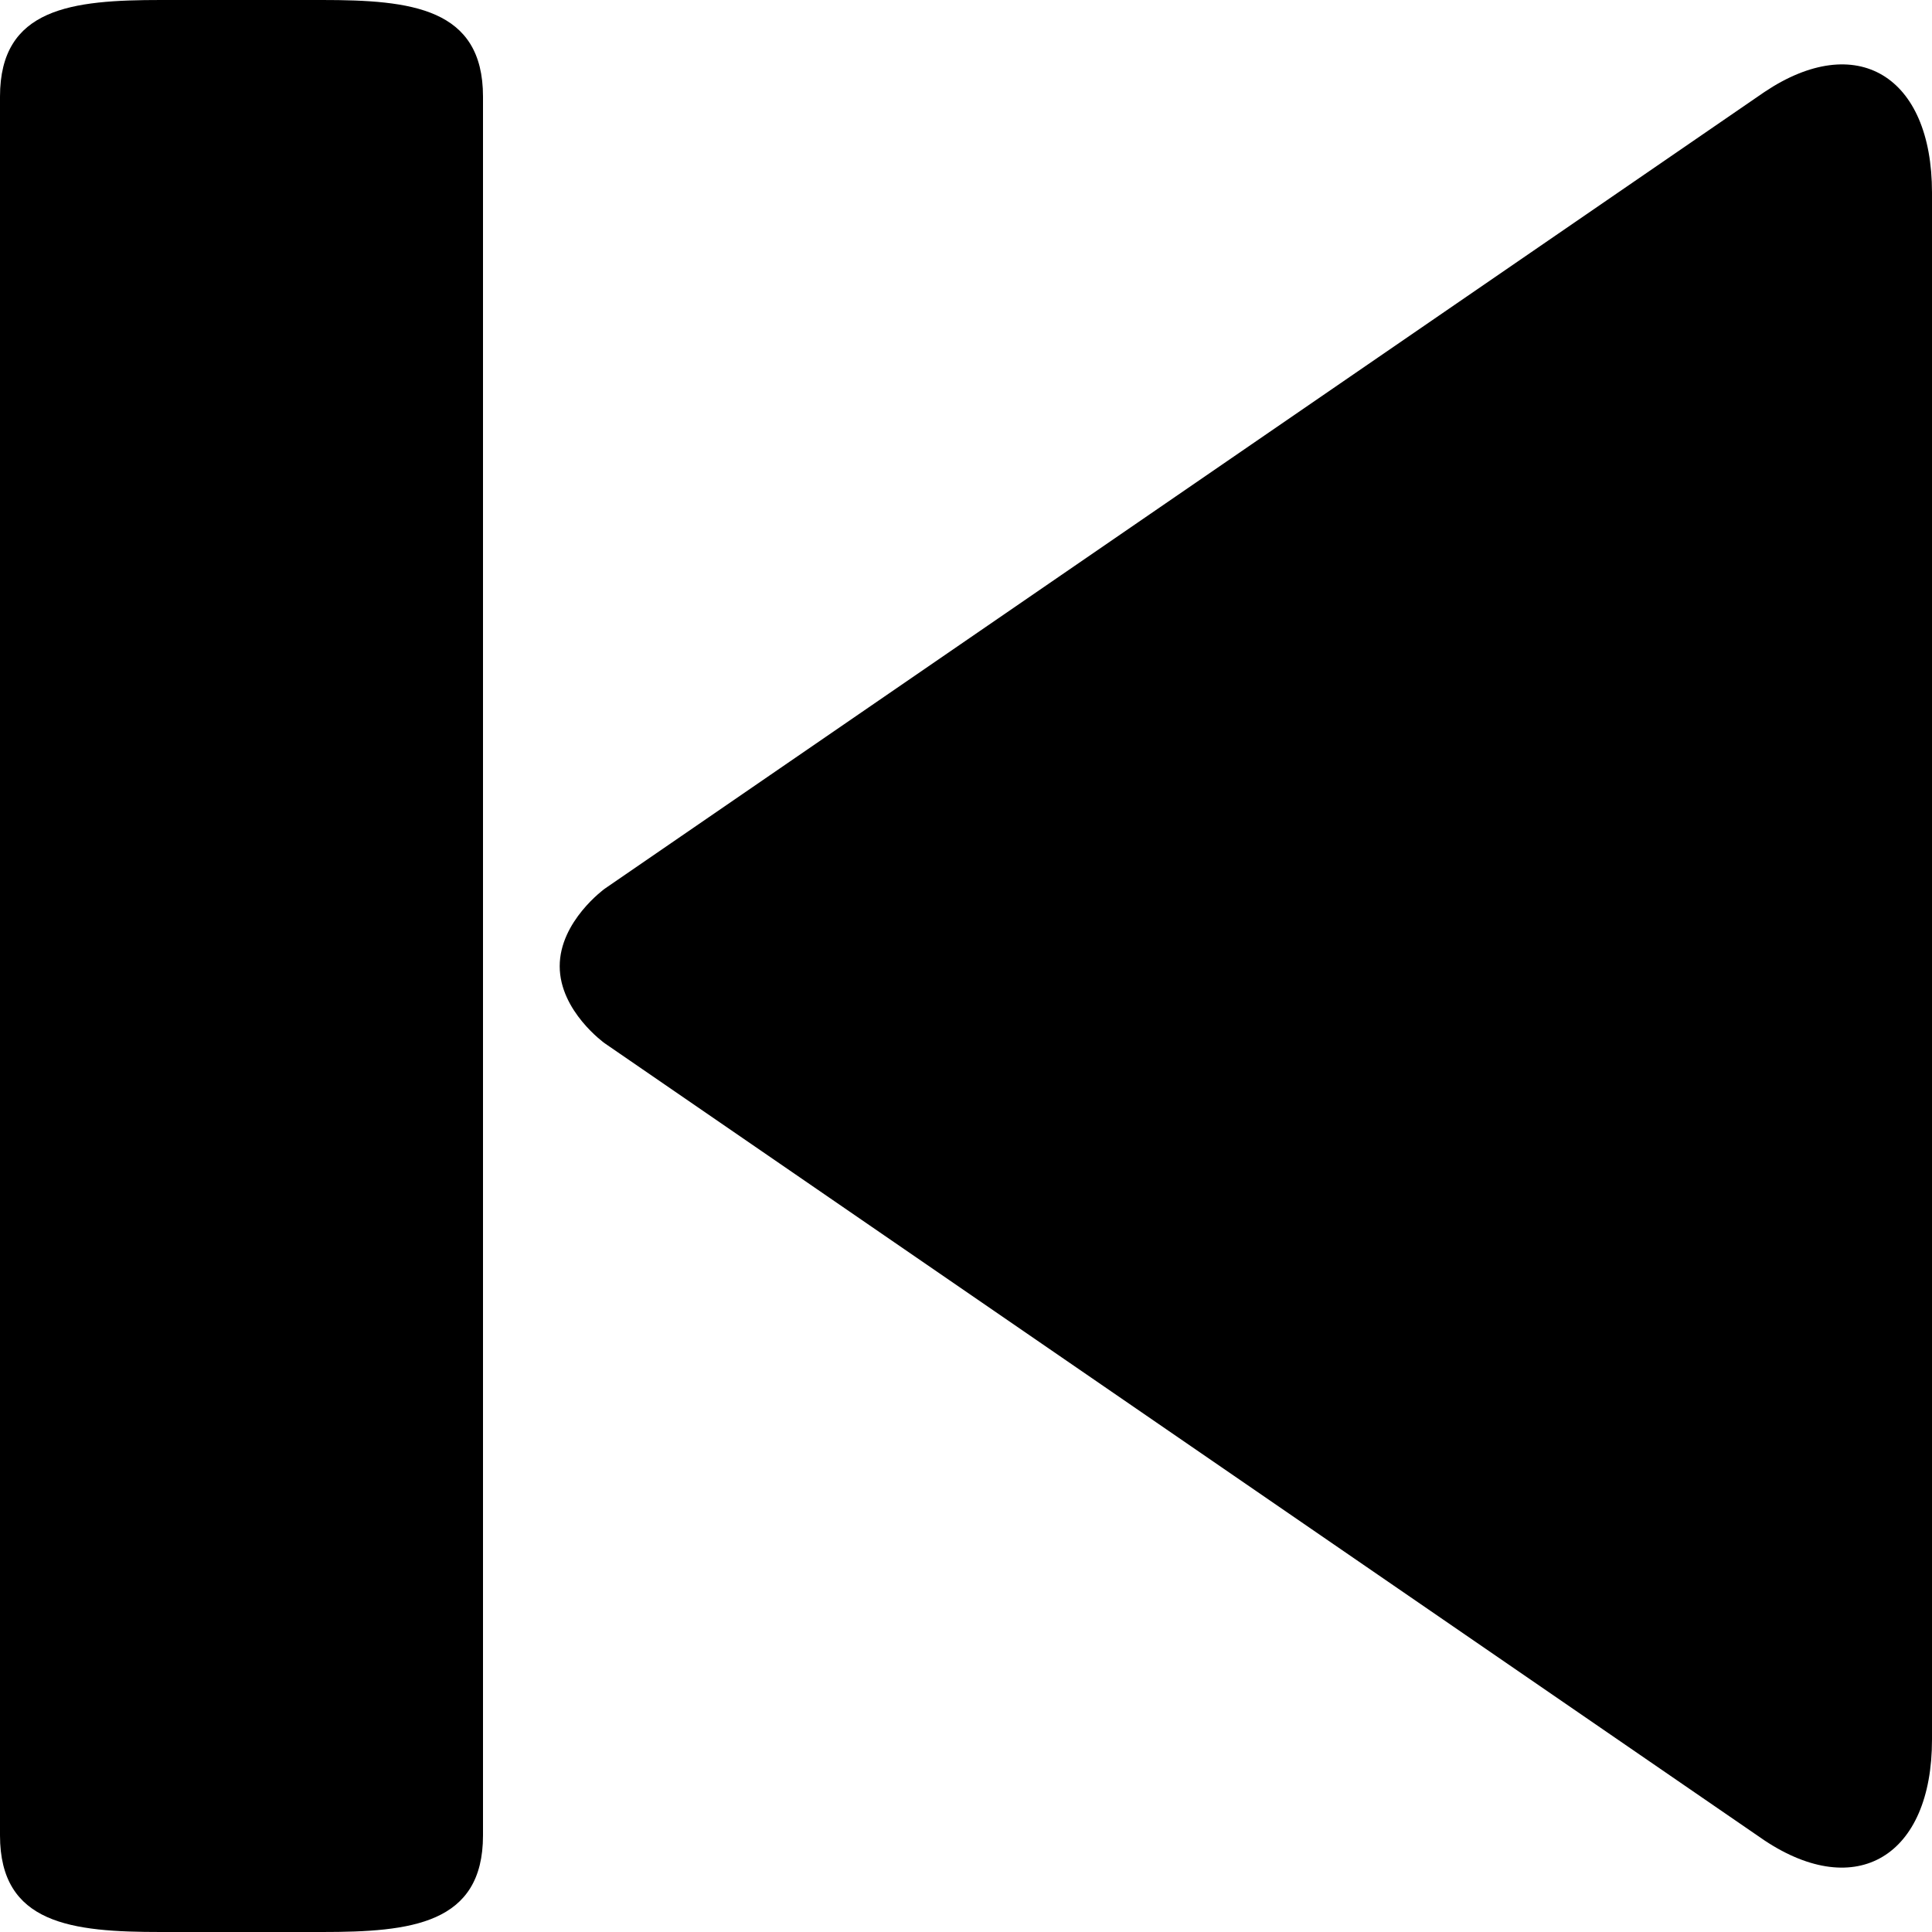 <svg width="10" height="10" viewBox="0 0 10 10" xmlns="http://www.w3.org/2000/svg">
<path d="M9.133 0.476L3.13 4.6C3.13 4.6 2.897 4.768 2.897 5.001C2.897 5.234 3.13 5.4 3.13 5.4L9.133 9.526C9.609 9.842 10 9.608 10 9.004V0.997C10 0.391 9.609 0.157 9.133 0.476V0.476ZM1.667 0H0.833C0.372 0 0 0.04 0 0.5V9.5C0 9.96 0.372 10 0.833 10H1.667C2.127 10 2.5 9.96 2.5 9.5V0.5C2.5 0.04 2.127 0 1.667 0V0Z" />
</svg>
